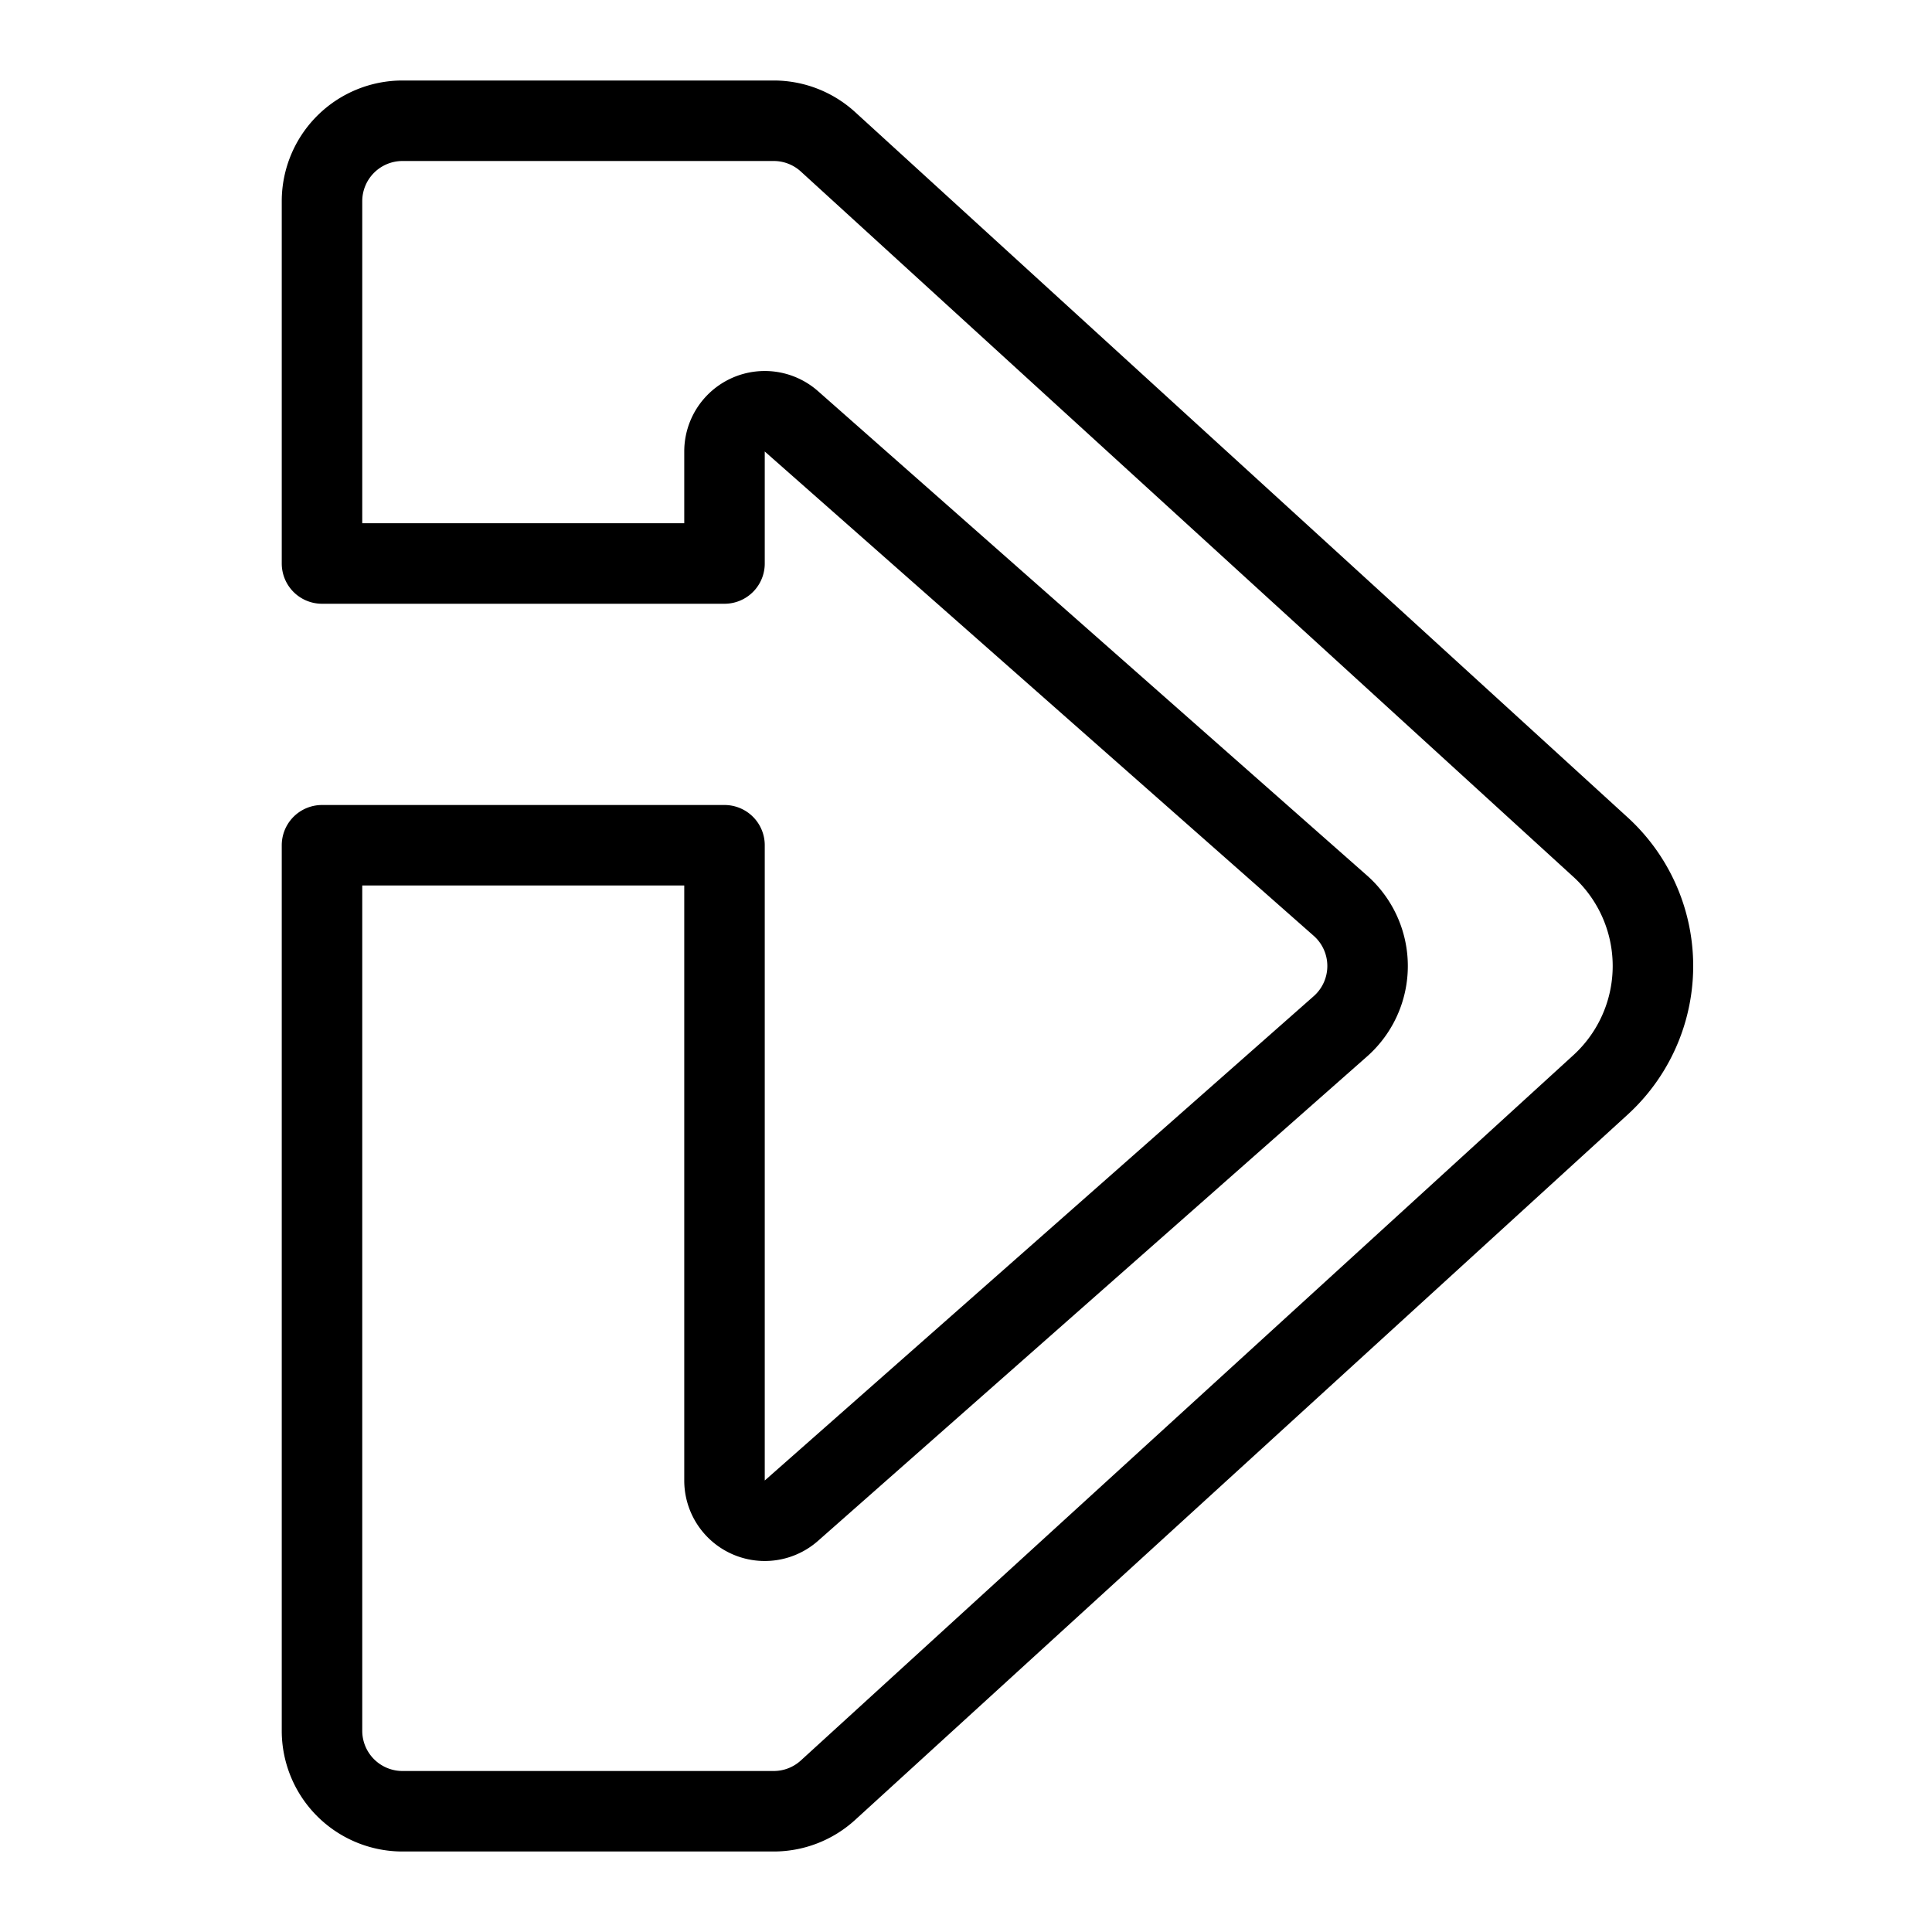 <svg xmlns="http://www.w3.org/2000/svg" fill="none" viewBox="0 0 24 24" id="Bbc-Iplayer-Logo-1--Streamline-Logos">
  <desc>
    Bbc Iplayer Logo 1 Streamline Icon: https://streamlinehq.com
  </desc>
  <path stroke="#000000" stroke-linejoin="round" d="M9 7H4V2.5a1 1 0 0 1 1 -1h4.612a1 1 0 0 1 0.674 0.262l9.596 8.761a2 2 0 0 1 0 2.954l-9.596 8.761a1 1 0 0 1 -0.674 0.262H5a1 1 0 0 1 -1 -1v-11h5v7.892a0.5 0.5 0 0 0 0.83 0.375l6.82 -6.017a1 1 0 0 0 0 -1.5L9.83 5.233a0.5 0.5 0 0 0 -0.83 0.375V7Z" stroke-width="1"></path>
</svg>